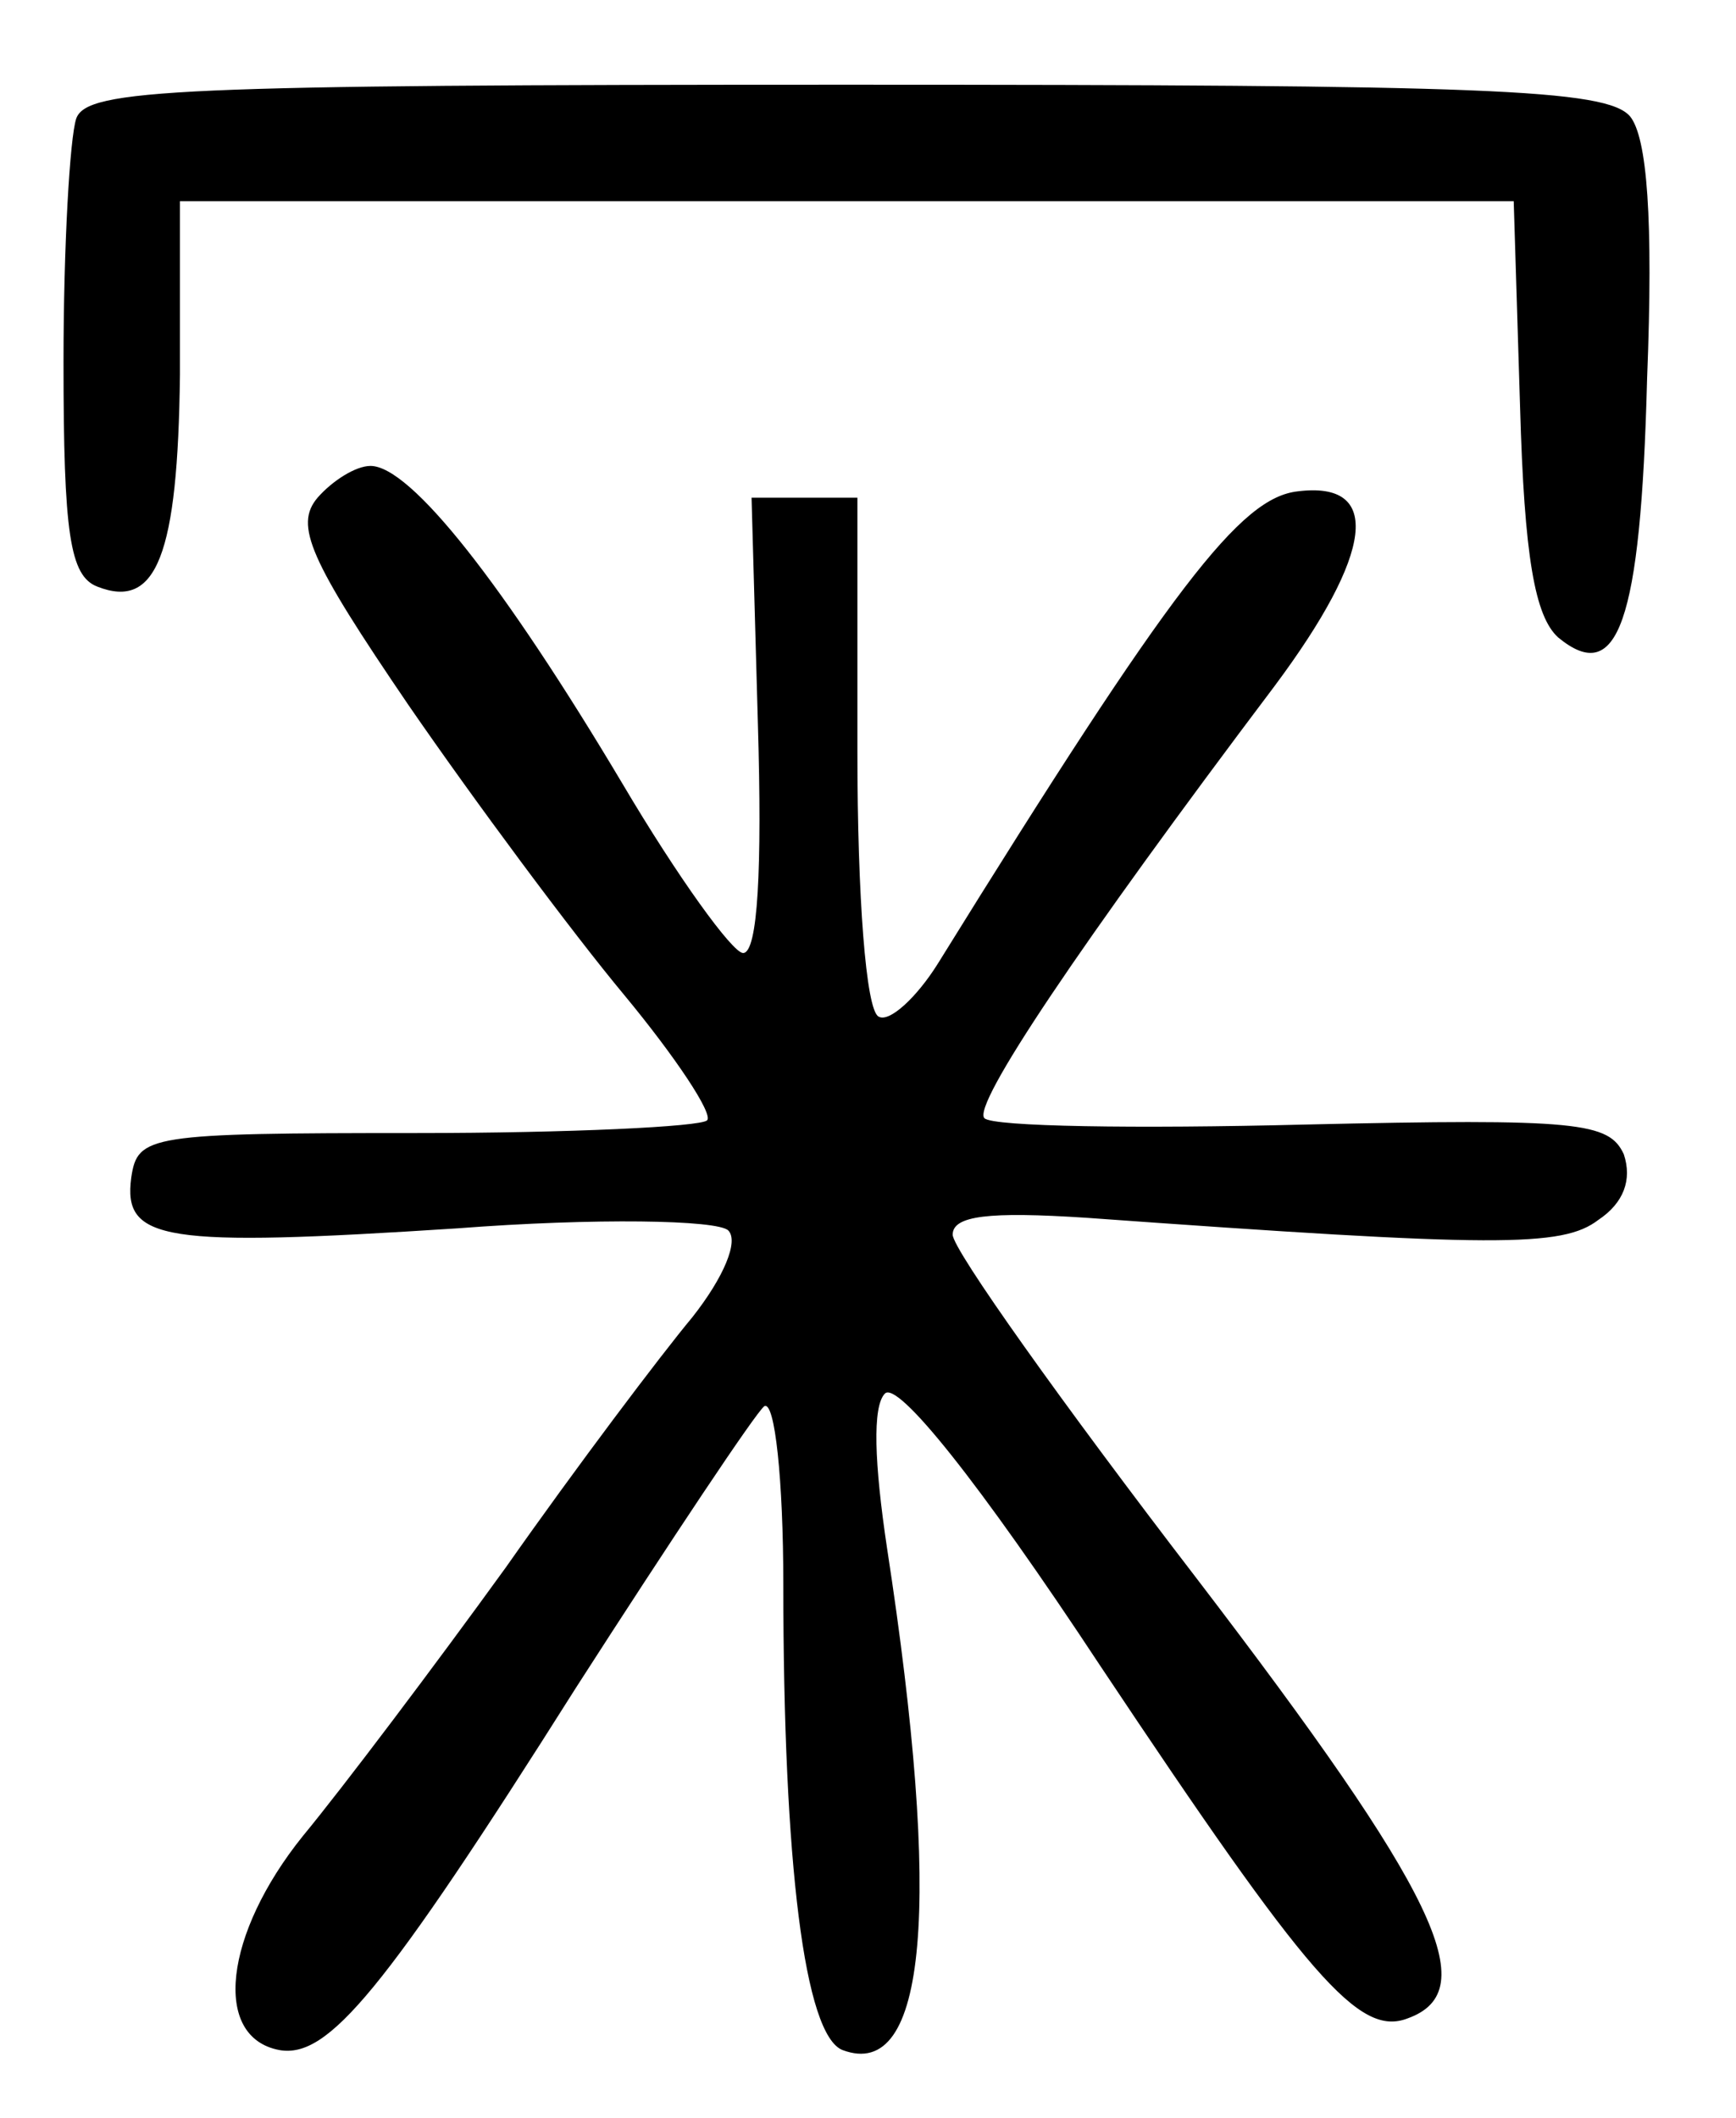 <?xml version="1.0" standalone="no"?>
<!DOCTYPE svg PUBLIC "-//W3C//DTD SVG 20010904//EN"
 "http://www.w3.org/TR/2001/REC-SVG-20010904/DTD/svg10.dtd">
<svg version="1.0" xmlns="http://www.w3.org/2000/svg"
 width="82pt" height="100pt" viewBox="0 0 82 100"
 preserveAspectRatio="xMidYMid meet">
<g transform="translate(0,100) scale(0.1,-0.1)"
fill="#000000" stroke="none">
<path d="M36 944 c-3 -9 -6 -60 -6 -115 0 -81 3 -101 16 -106 28 -11 38 15 39
100 l0 82 315 0 315 0 3 -97 c2 -71 7 -99 18 -109 28 -23 39 6 42 122 3 76 0
114 -8 124 -11 13 -69 15 -370 15 -317 0 -359 -2 -364 -16z"/>
<path d="M150 765 c-11 -13 -4 -29 43 -98 31 -45 77 -107 102 -137 24 -29 42
-56 39 -59 -3 -3 -65 -6 -137 -6 -127 0 -132 -1 -135 -21 -4 -30 15 -33 154
-24 65 5 123 4 128 -1 5 -5 -2 -22 -17 -41 -15 -18 -55 -71 -88 -118 -34 -47
-77 -104 -96 -127 -37 -46 -43 -95 -11 -101 23 -4 49 27 140 171 45 70 85 130
89 133 5 3 9 -35 9 -84 0 -132 10 -213 28 -220 40 -15 47 68 21 237 -6 40 -7
67 -1 73 6 6 44 -41 102 -129 98 -147 122 -175 145 -166 36 13 14 59 -100 208
-63 82 -115 155 -115 162 0 9 17 11 63 8 194 -14 225 -14 242 -1 12 8 16 19
12 31 -7 15 -21 17 -151 14 -79 -2 -147 -1 -151 3 -6 6 45 82 137 204 47 63
51 97 11 92 -27 -3 -59 -44 -170 -223 -10 -16 -23 -28 -28 -25 -6 3 -10 57
-10 125 l0 120 -25 0 -25 0 3 -107 c2 -68 0 -108 -7 -108 -5 0 -31 36 -57 80
-56 94 -100 150 -119 150 -7 0 -18 -7 -25 -15z"/>
</g>
</svg>
